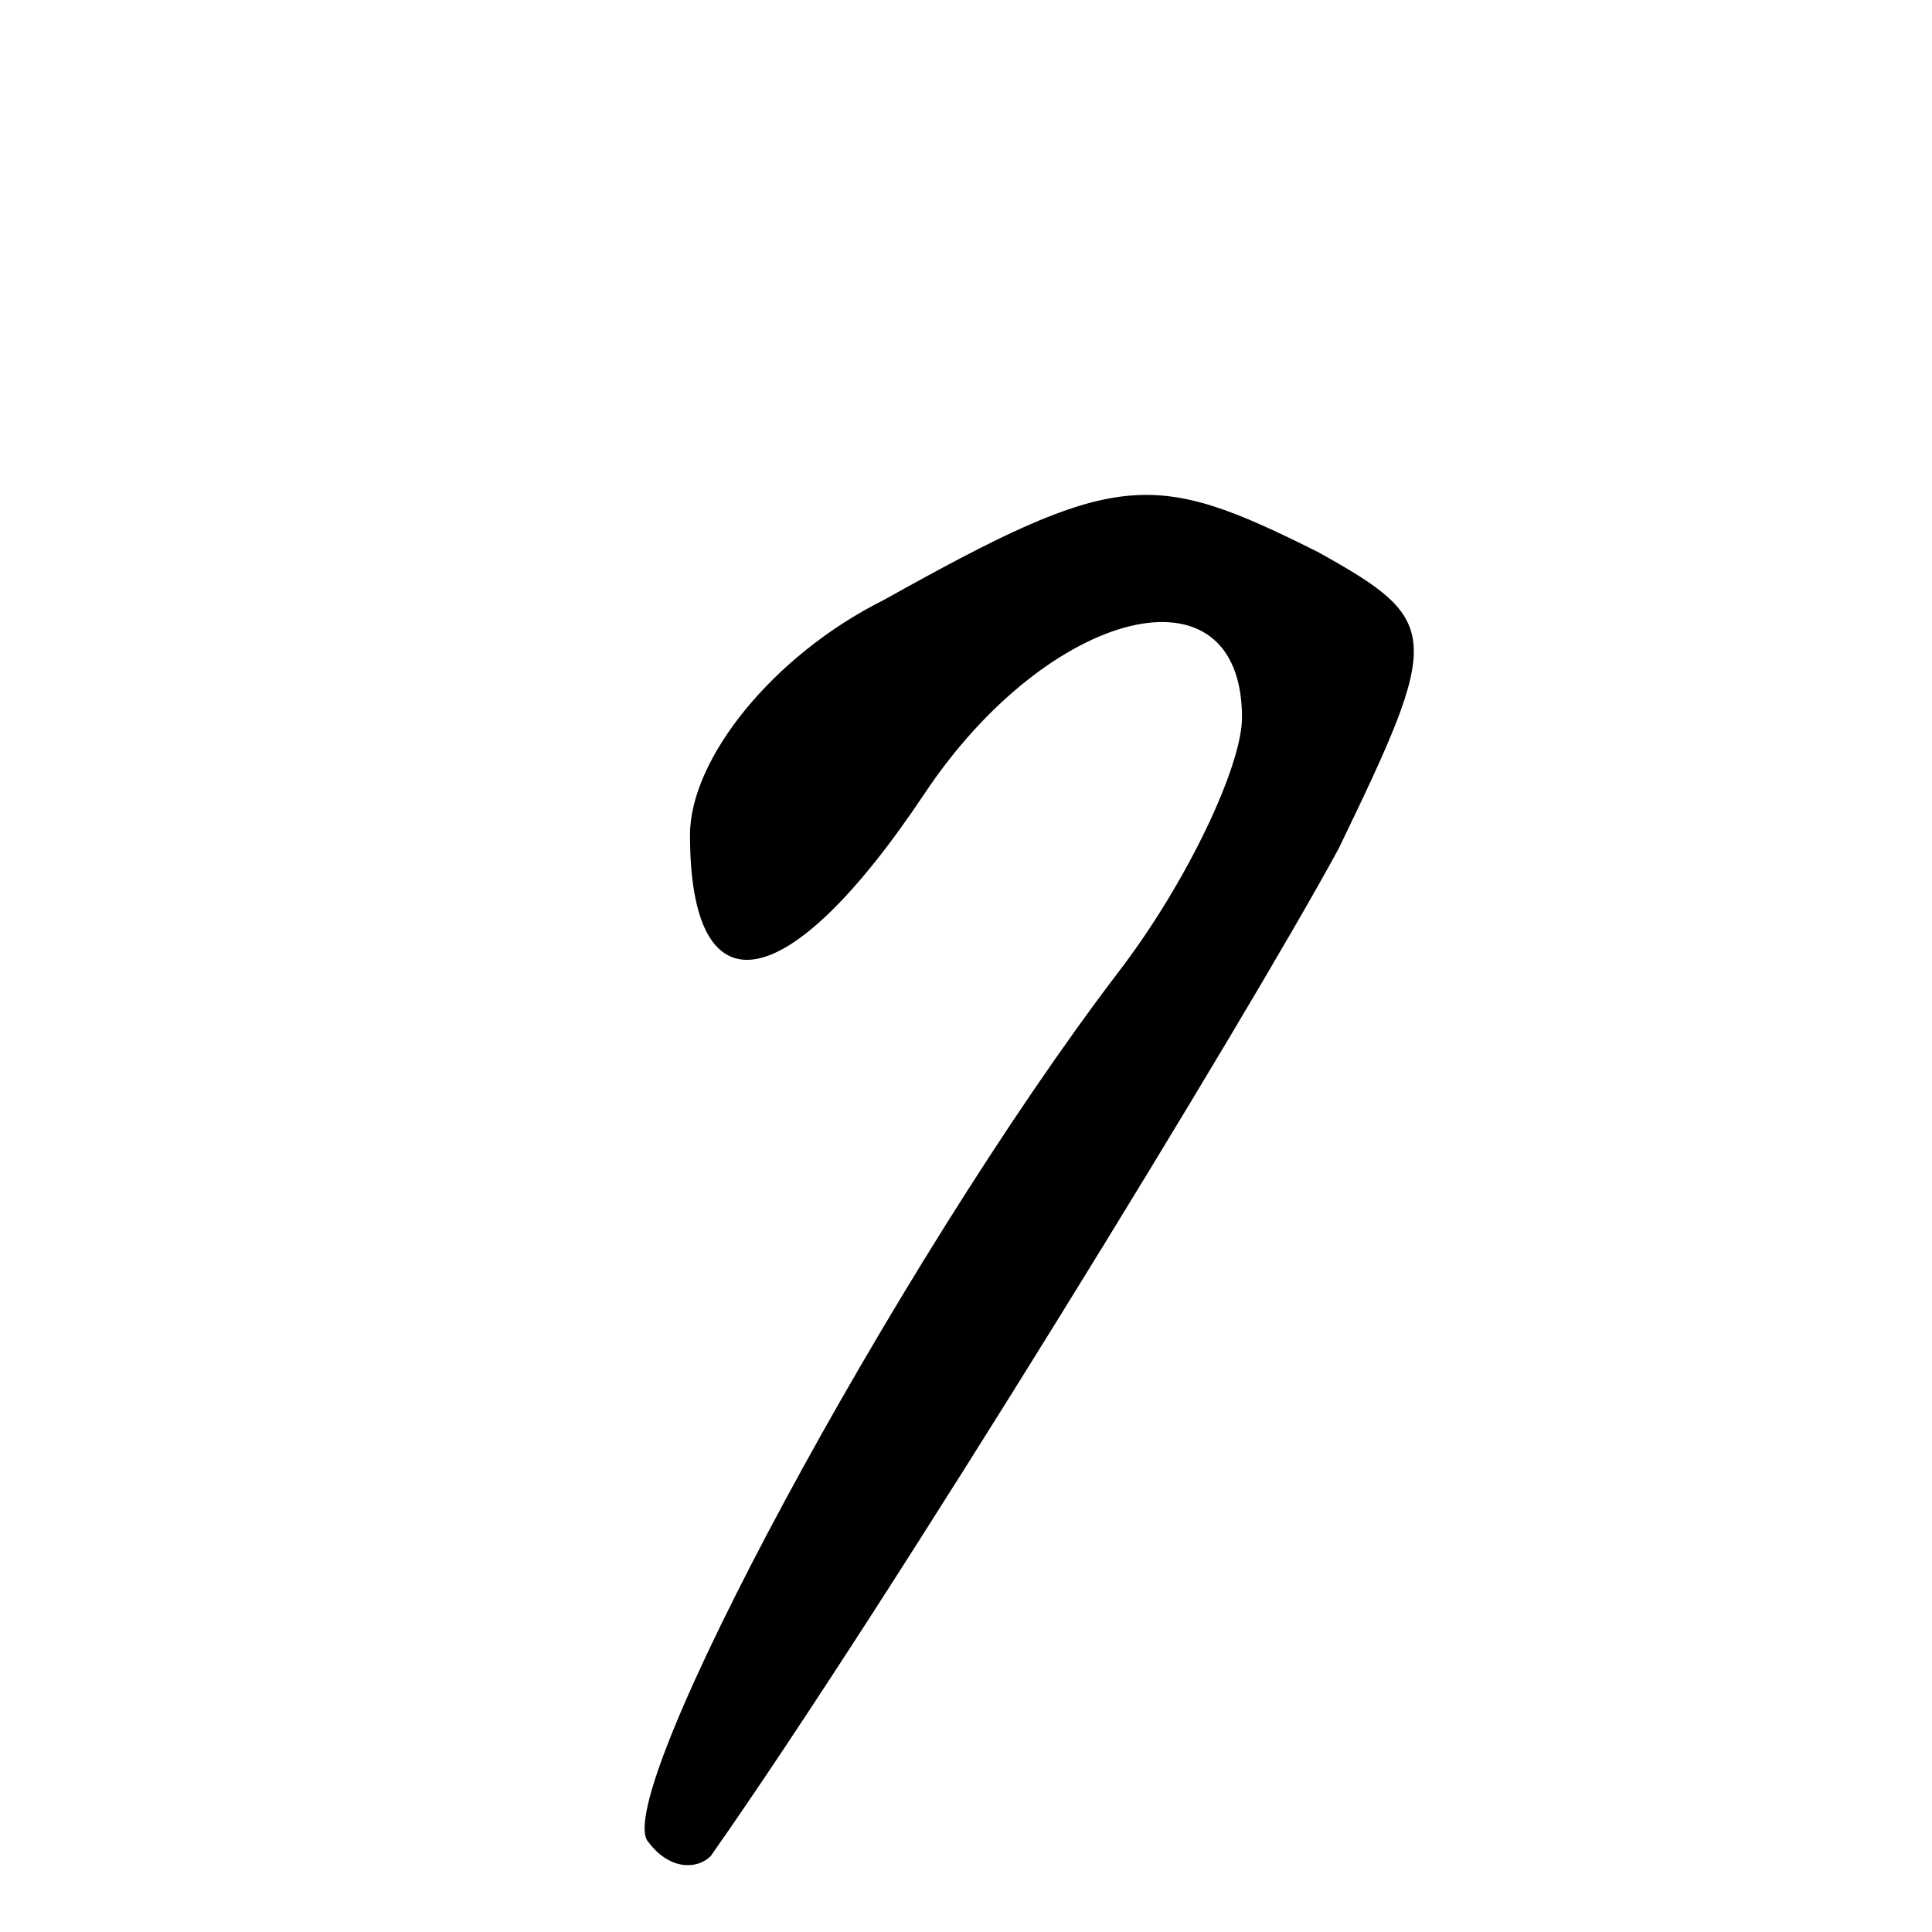 <svg xmlns="http://www.w3.org/2000/svg" version="1" width="37.333" height="37.333" viewBox="0 0 28 28"><path d="M19.1 8c1.8 1 1.8 1.2.3 4.3-1.3 2.4-6.5 10.9-9.1 14.6-.2.2-.6.2-.9-.2-.6-.6 3.6-8.4 6.8-12.6 1-1.3 1.8-3 1.8-3.7 0-2.3-2.8-1.6-4.6 1.1-2 3-3.4 3.2-3.4.6 0-1.1 1.2-2.6 2.8-3.4 3.4-1.9 3.9-1.9 6.3-.7z"/></svg>